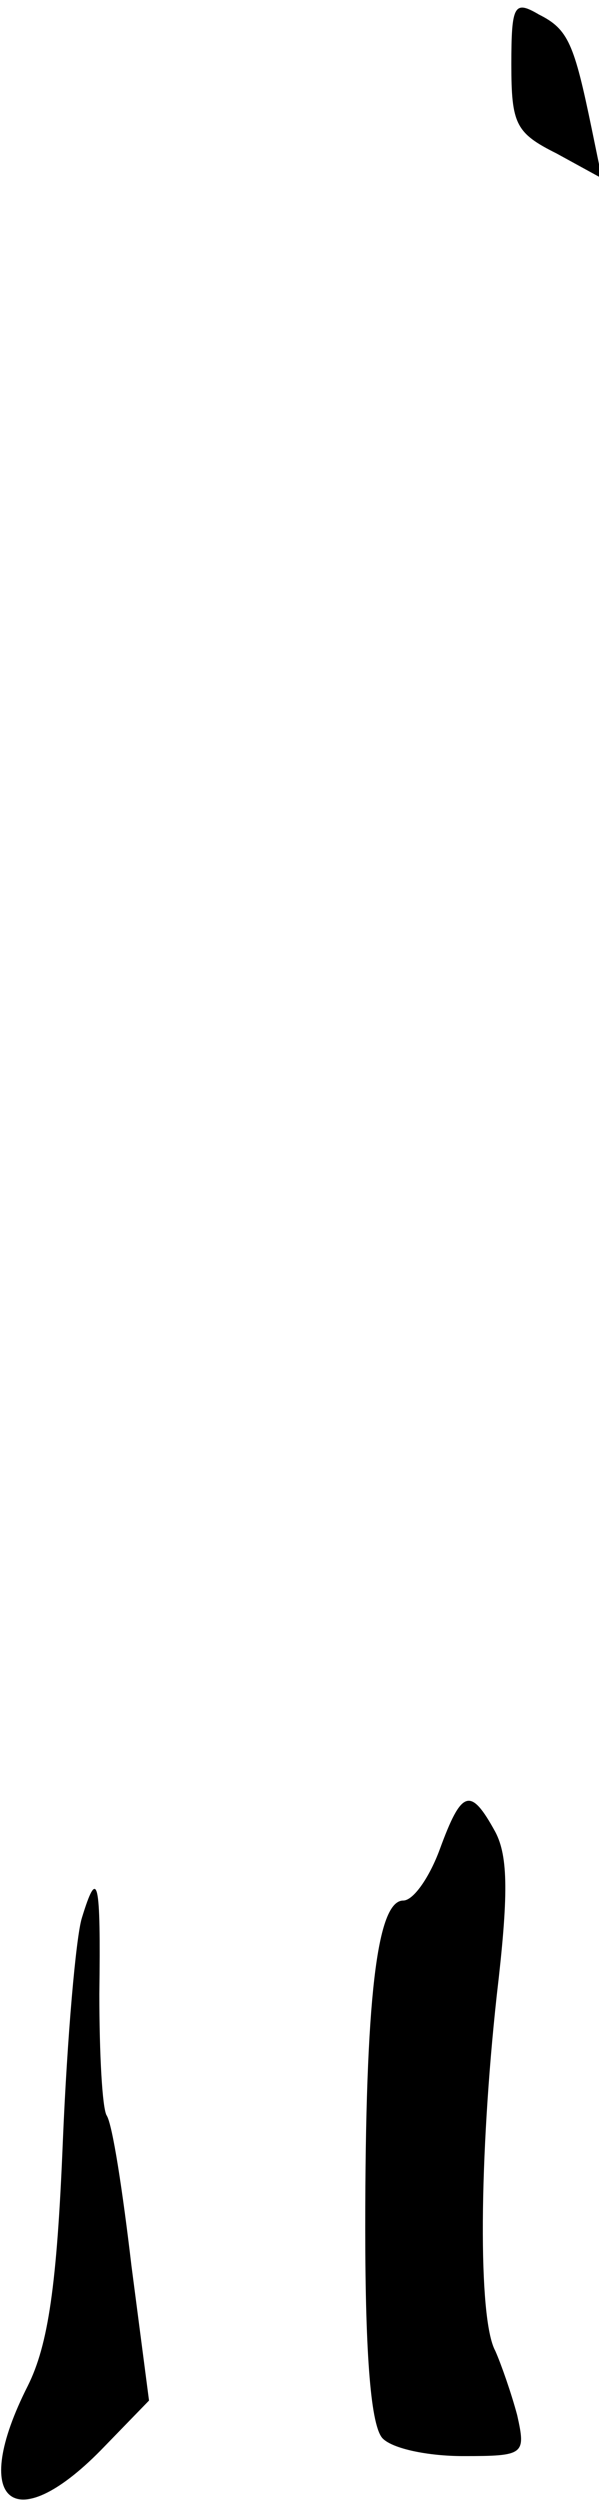 <?xml version="1.0" standalone="no"?>
<!DOCTYPE svg PUBLIC "-//W3C//DTD SVG 20010904//EN"
 "http://www.w3.org/TR/2001/REC-SVG-20010904/DTD/svg10.dtd">
<svg version="1.0" xmlns="http://www.w3.org/2000/svg"
 width="41pt" height="171pt" viewBox="0 0 41 171"
 preserveAspectRatio="xMidYMid meet">
<g transform="translate(0,171) scale(0.1,-0.1)"
fill="#000000" stroke="none">
<path fill="#000000" stroke="none" d="M350 1666 c0 -41 3 -47 31 -61 l31 -17
-7 34 c-12 58 -16 68 -36 78 -17 10 -19 7 -19 -34z"/>
<path fill="#000000" stroke="none" d="M301 445 c-7 -19 -18 -35 -25 -35 -18
0 -26 -67 -26 -224 0 -89 4 -136 12 -144 7 -7 31 -12 55 -12 42 0 43 1 37 28
-4 15 -11 35 -15 44 -12 22 -11 133 1 243 8 68 8 95 -1 112 -17 31 -23 29 -38
-12z"/>
<path fill="#000000" stroke="none" d="M56 398 c-4 -13 -10 -81 -13 -153 -4
-98 -10 -139 -24 -167 -40 -79 -10 -105 50 -44 l33 34 -12 92 c-6 51 -13 97
-17 103 -3 5 -5 42 -5 83 1 78 -1 88 -12 52z"/>
</g>
</svg>
